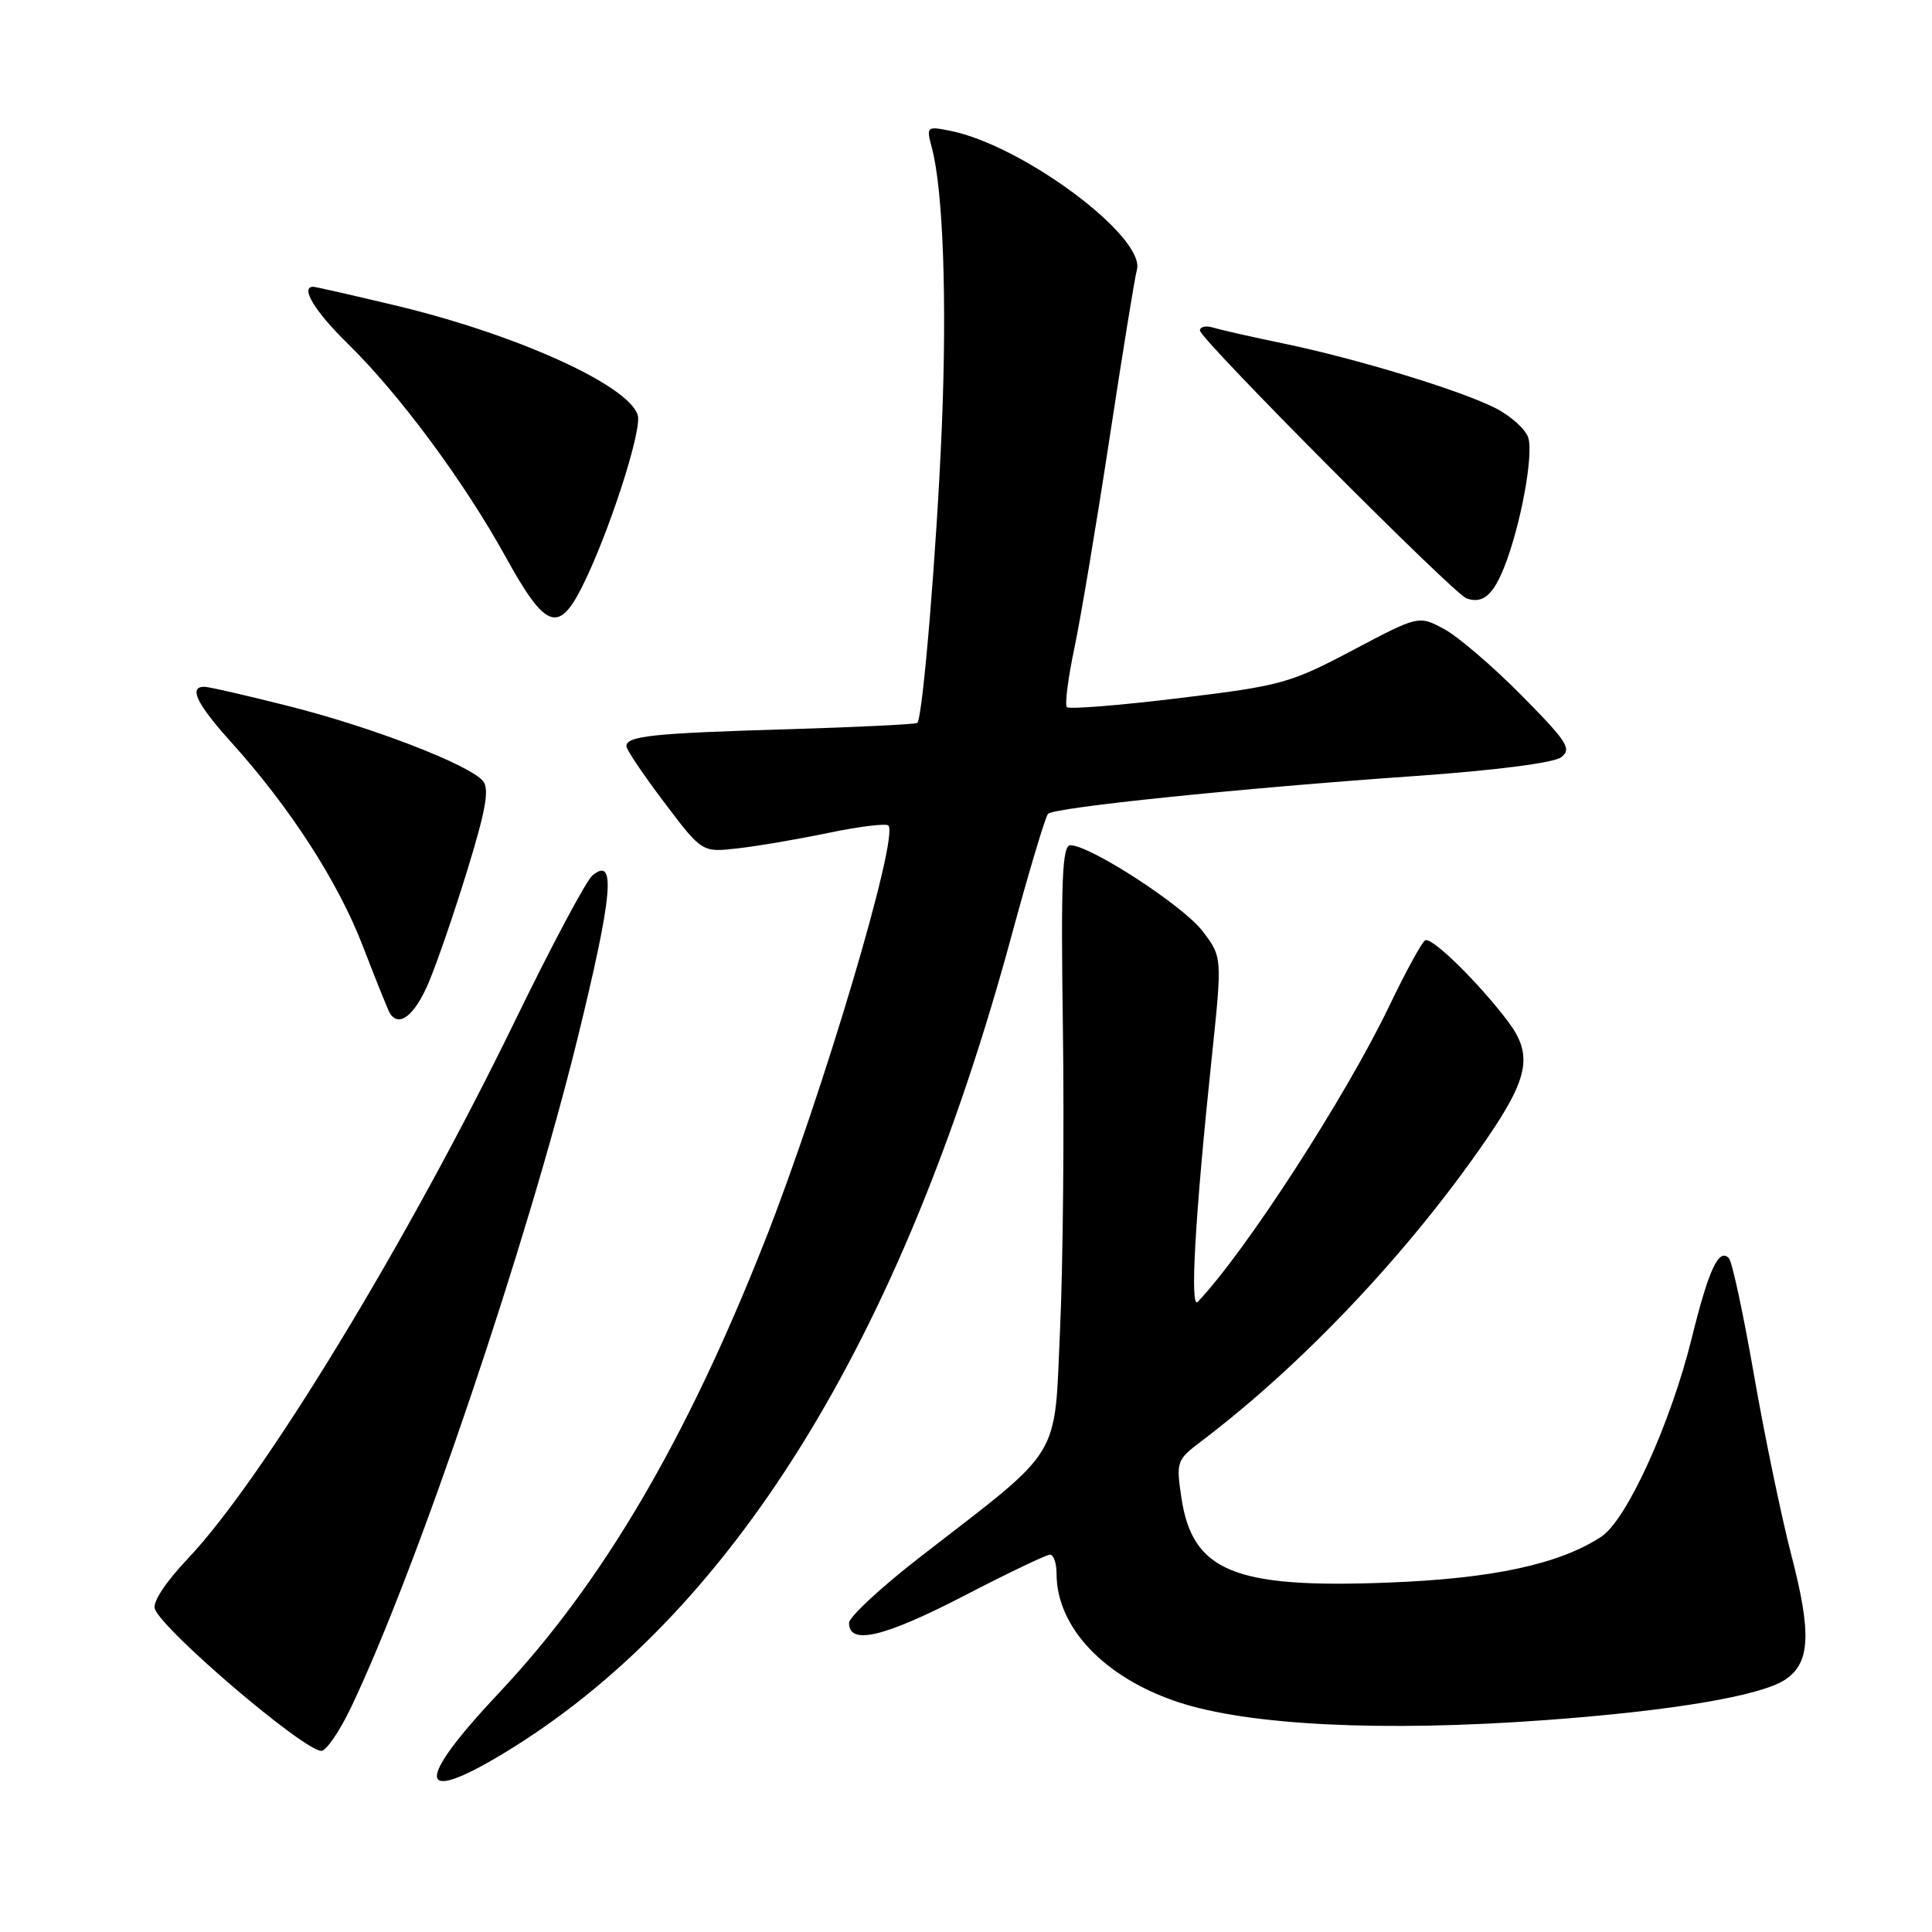 <?xml version="1.0" encoding="UTF-8" standalone="no"?>
<!DOCTYPE svg PUBLIC "-//W3C//DTD SVG 1.1//EN" "http://www.w3.org/Graphics/SVG/1.1/DTD/svg11.dtd" >
<svg xmlns="http://www.w3.org/2000/svg" xmlns:xlink="http://www.w3.org/1999/xlink" version="1.1" viewBox="0 0 256 256">
 <g >
 <path fill="currentColor"
d=" M 66.56 232.43 C 96.78 214.24 119.45 177.81 134.04 123.96 C 136.35 115.46 138.52 108.20 138.87 107.84 C 139.67 106.99 164.22 104.46 187.34 102.84 C 198.04 102.09 205.84 101.09 206.84 100.35 C 208.31 99.25 207.72 98.33 201.61 92.14 C 197.81 88.30 193.20 84.34 191.35 83.35 C 187.98 81.54 187.98 81.54 179.24 86.16 C 170.95 90.54 169.77 90.87 156.21 92.51 C 148.34 93.47 141.67 94.00 141.37 93.70 C 141.07 93.41 141.52 89.86 142.37 85.83 C 143.22 81.80 145.31 69.28 147.03 58.00 C 148.75 46.72 150.37 36.72 150.64 35.77 C 151.86 31.42 135.55 19.26 125.91 17.33 C 122.78 16.71 122.72 16.75 123.48 19.60 C 124.97 25.22 125.49 39.68 124.80 56.50 C 124.13 72.69 122.28 95.05 121.55 95.79 C 121.36 95.97 113.62 96.35 104.35 96.63 C 86.55 97.15 83.00 97.52 83.00 98.87 C 83.00 99.33 85.26 102.68 88.02 106.33 C 93.03 112.96 93.03 112.96 97.77 112.41 C 100.37 112.12 105.80 111.19 109.83 110.35 C 113.86 109.51 117.41 109.08 117.71 109.38 C 119.17 110.84 108.99 145.07 101.32 164.50 C 90.90 190.90 79.76 209.83 66.17 224.26 C 55.00 236.12 55.15 239.29 66.56 232.43 Z  M 46.51 226.25 C 55.30 207.81 69.84 164.82 76.59 137.35 C 81.19 118.57 81.66 113.38 78.50 116.00 C 77.68 116.68 73.04 125.39 68.19 135.37 C 53.99 164.55 34.89 195.94 24.96 206.45 C 21.91 209.67 20.18 212.31 20.52 213.20 C 21.64 216.12 40.27 232.00 42.58 232.00 C 43.23 232.00 45.00 229.41 46.51 226.25 Z  M 204.81 227.92 C 221.50 226.70 233.26 224.72 236.52 222.58 C 239.86 220.39 240.07 216.48 237.38 206.13 C 236.04 200.97 233.80 190.17 232.40 182.12 C 231.00 174.08 229.51 167.14 229.08 166.71 C 227.75 165.33 226.41 168.22 224.17 177.29 C 221.38 188.60 215.54 201.42 212.18 203.62 C 206.61 207.27 197.79 209.17 184.00 209.70 C 163.54 210.50 158.01 208.23 156.54 198.45 C 155.83 193.69 155.92 193.44 159.13 191.01 C 172.60 180.82 186.63 165.99 196.89 151.07 C 202.56 142.82 203.14 139.78 199.84 135.38 C 195.96 130.23 189.69 124.07 188.83 124.60 C 188.38 124.89 186.24 128.80 184.08 133.31 C 178.33 145.30 165.01 165.89 158.71 172.50 C 157.64 173.63 158.35 161.16 160.56 140.16 C 161.96 126.81 161.96 126.81 159.33 123.36 C 156.75 119.99 144.45 112.00 141.83 112.00 C 140.75 112.00 140.56 116.61 140.84 136.25 C 141.02 149.59 140.86 167.47 140.47 175.99 C 139.67 193.72 141.00 191.53 122.00 206.25 C 116.78 210.29 112.50 214.26 112.50 215.05 C 112.50 218.02 117.09 216.95 127.53 211.56 C 133.43 208.50 138.65 206.00 139.13 206.00 C 139.61 206.00 140.00 207.14 140.00 208.53 C 140.00 215.62 146.31 222.28 156.08 225.53 C 165.42 228.63 183.24 229.51 204.81 227.92 Z  M 56.78 130.25 C 57.89 127.64 60.22 120.86 61.96 115.18 C 64.38 107.31 64.86 104.54 64.00 103.49 C 62.20 101.33 49.40 96.38 38.32 93.58 C 32.72 92.16 27.66 91.00 27.07 91.00 C 24.96 91.00 26.07 93.29 30.64 98.35 C 38.46 107.03 44.80 116.85 48.08 125.37 C 49.80 129.84 51.41 133.84 51.66 134.25 C 52.85 136.20 54.94 134.57 56.78 130.25 Z  M 77.03 77.95 C 80.55 71.04 85.13 56.98 84.50 54.99 C 83.23 50.99 68.29 44.25 52.26 40.44 C 46.63 39.10 41.79 38.00 41.51 38.00 C 39.73 38.00 41.72 41.27 46.08 45.54 C 52.87 52.17 61.49 63.80 67.00 73.79 C 72.21 83.23 73.96 83.96 77.03 77.95 Z  M 199.31 75.17 C 201.48 69.71 203.23 60.30 202.50 57.99 C 202.14 56.88 200.20 55.12 198.18 54.09 C 193.53 51.72 179.76 47.52 170.00 45.50 C 165.88 44.65 161.71 43.70 160.75 43.41 C 159.79 43.11 159.00 43.29 159.00 43.80 C 159.00 44.92 192.62 78.70 194.32 79.29 C 196.45 80.04 197.82 78.90 199.31 75.17 Z "/>
</g>
</svg>
